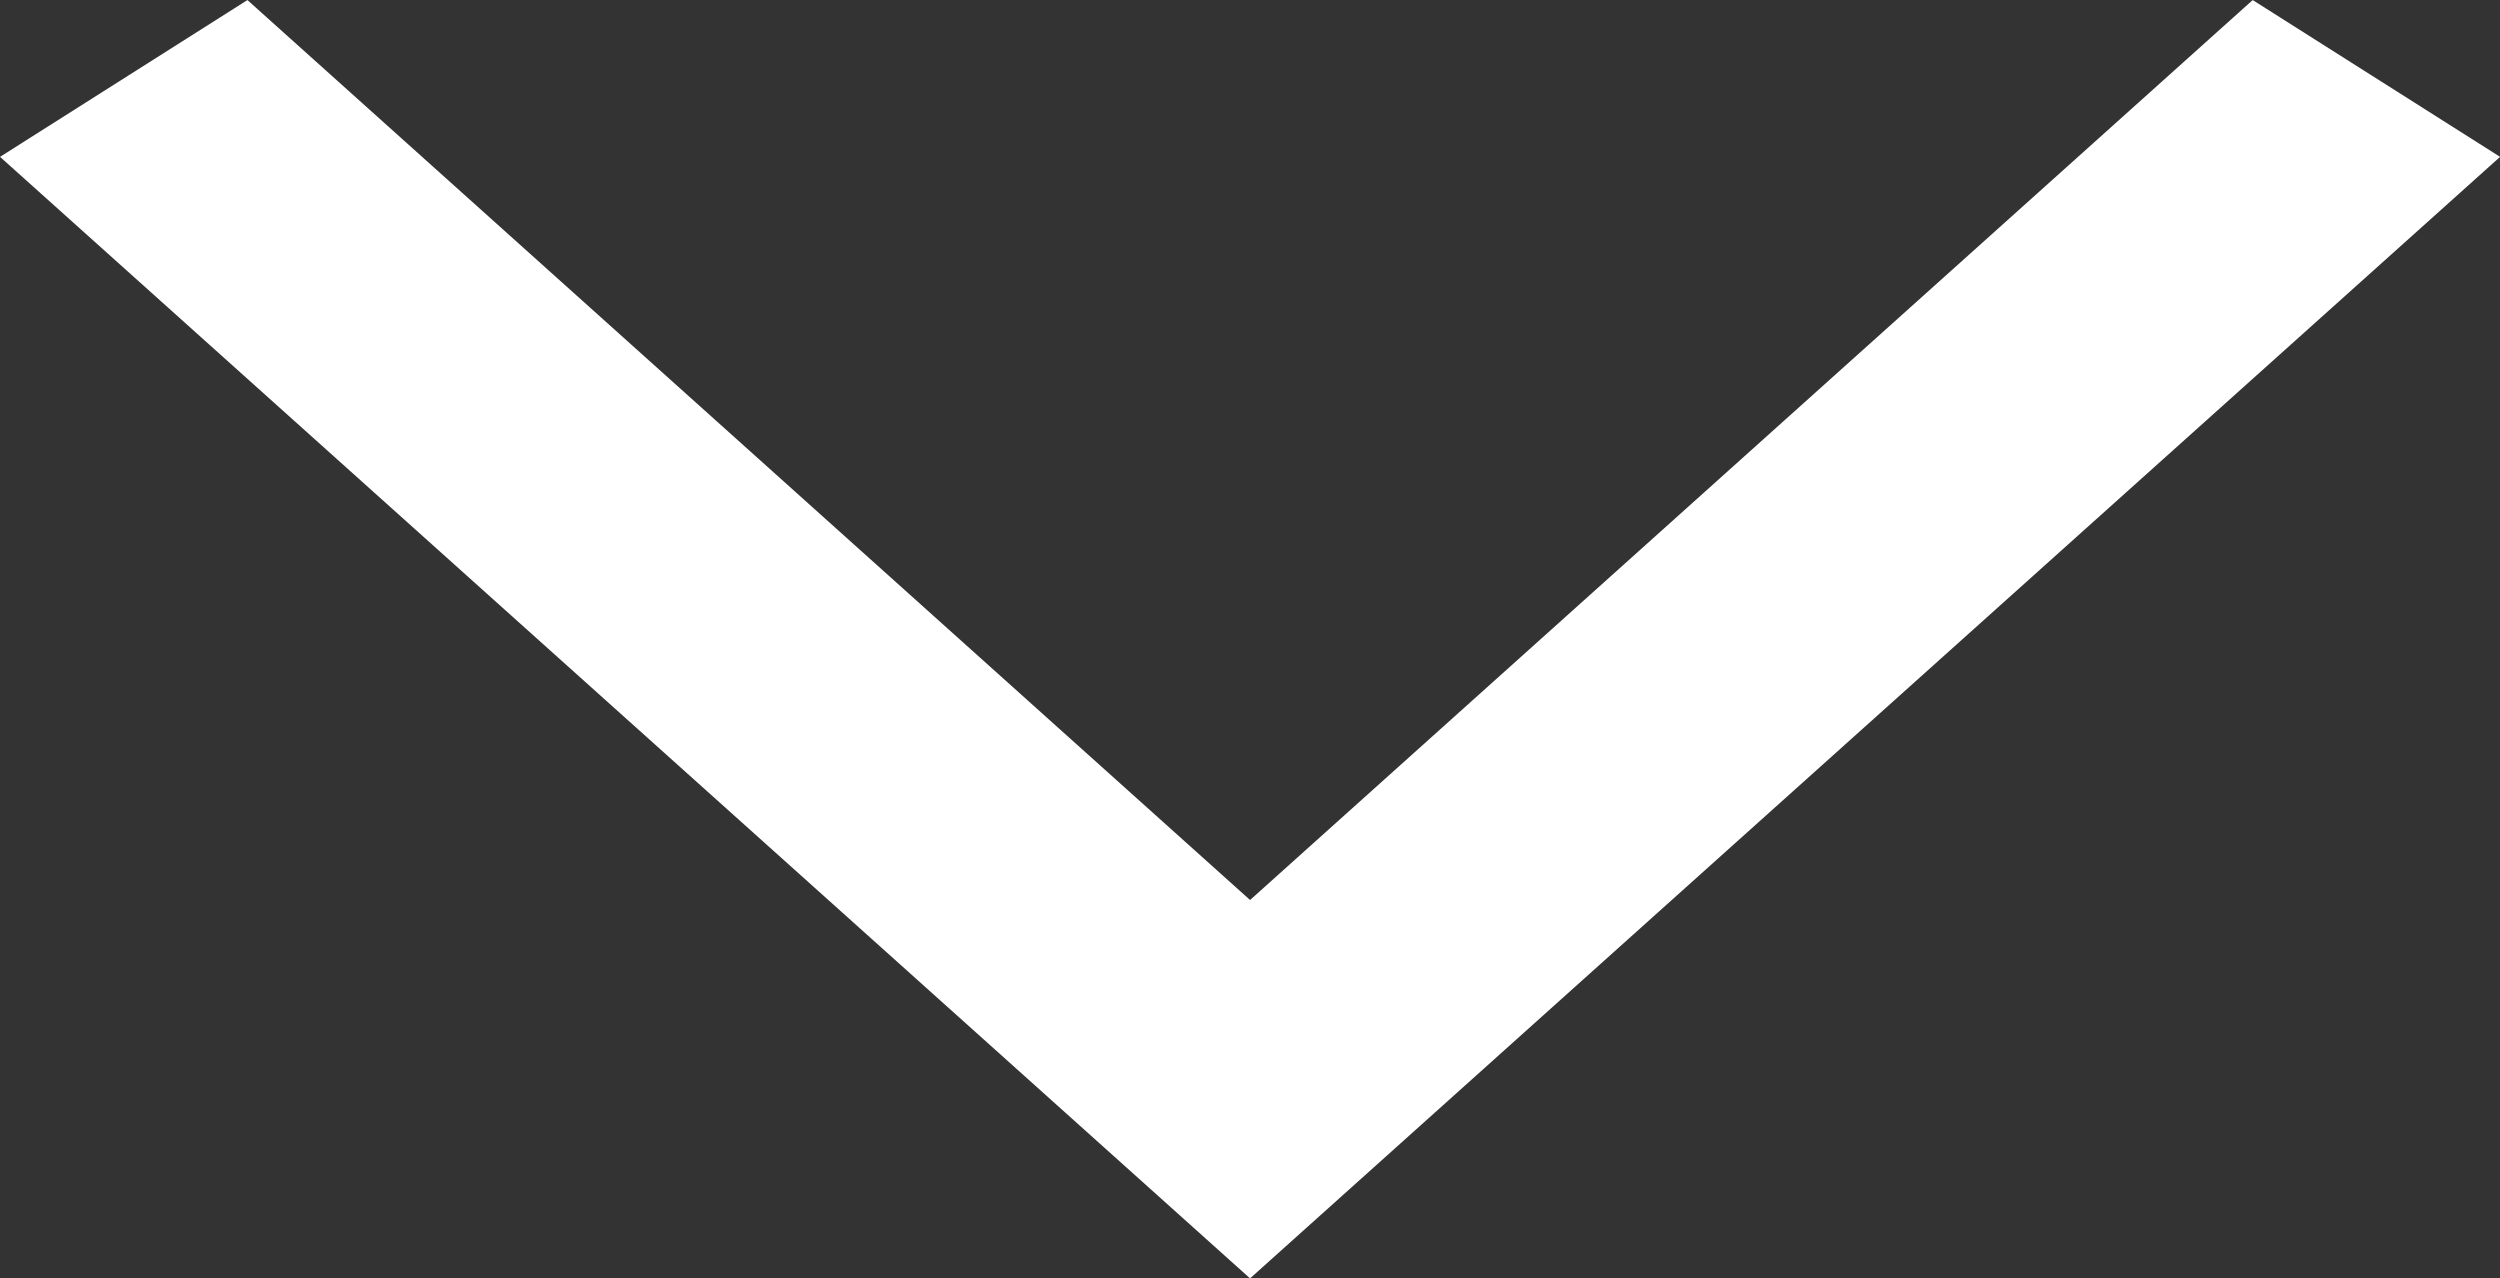 <svg xmlns="http://www.w3.org/2000/svg" width="20.825" height="10.648" viewBox="0 0 20.825 10.648">
  <rect x="0" y="0" width="20.825" height="10.648" fill="#333333" stroke="none"/>
  <path id="ico_arrow-down" d="M10,7.52,1.622,0,0,1.028,10,10,20,1.028,18.378,0Z" transform="translate(0.413 0.313)" fill="#ffffff" stroke="#ffffff" stroke-width="0.5" fill-rule="evenodd"/>
</svg>
